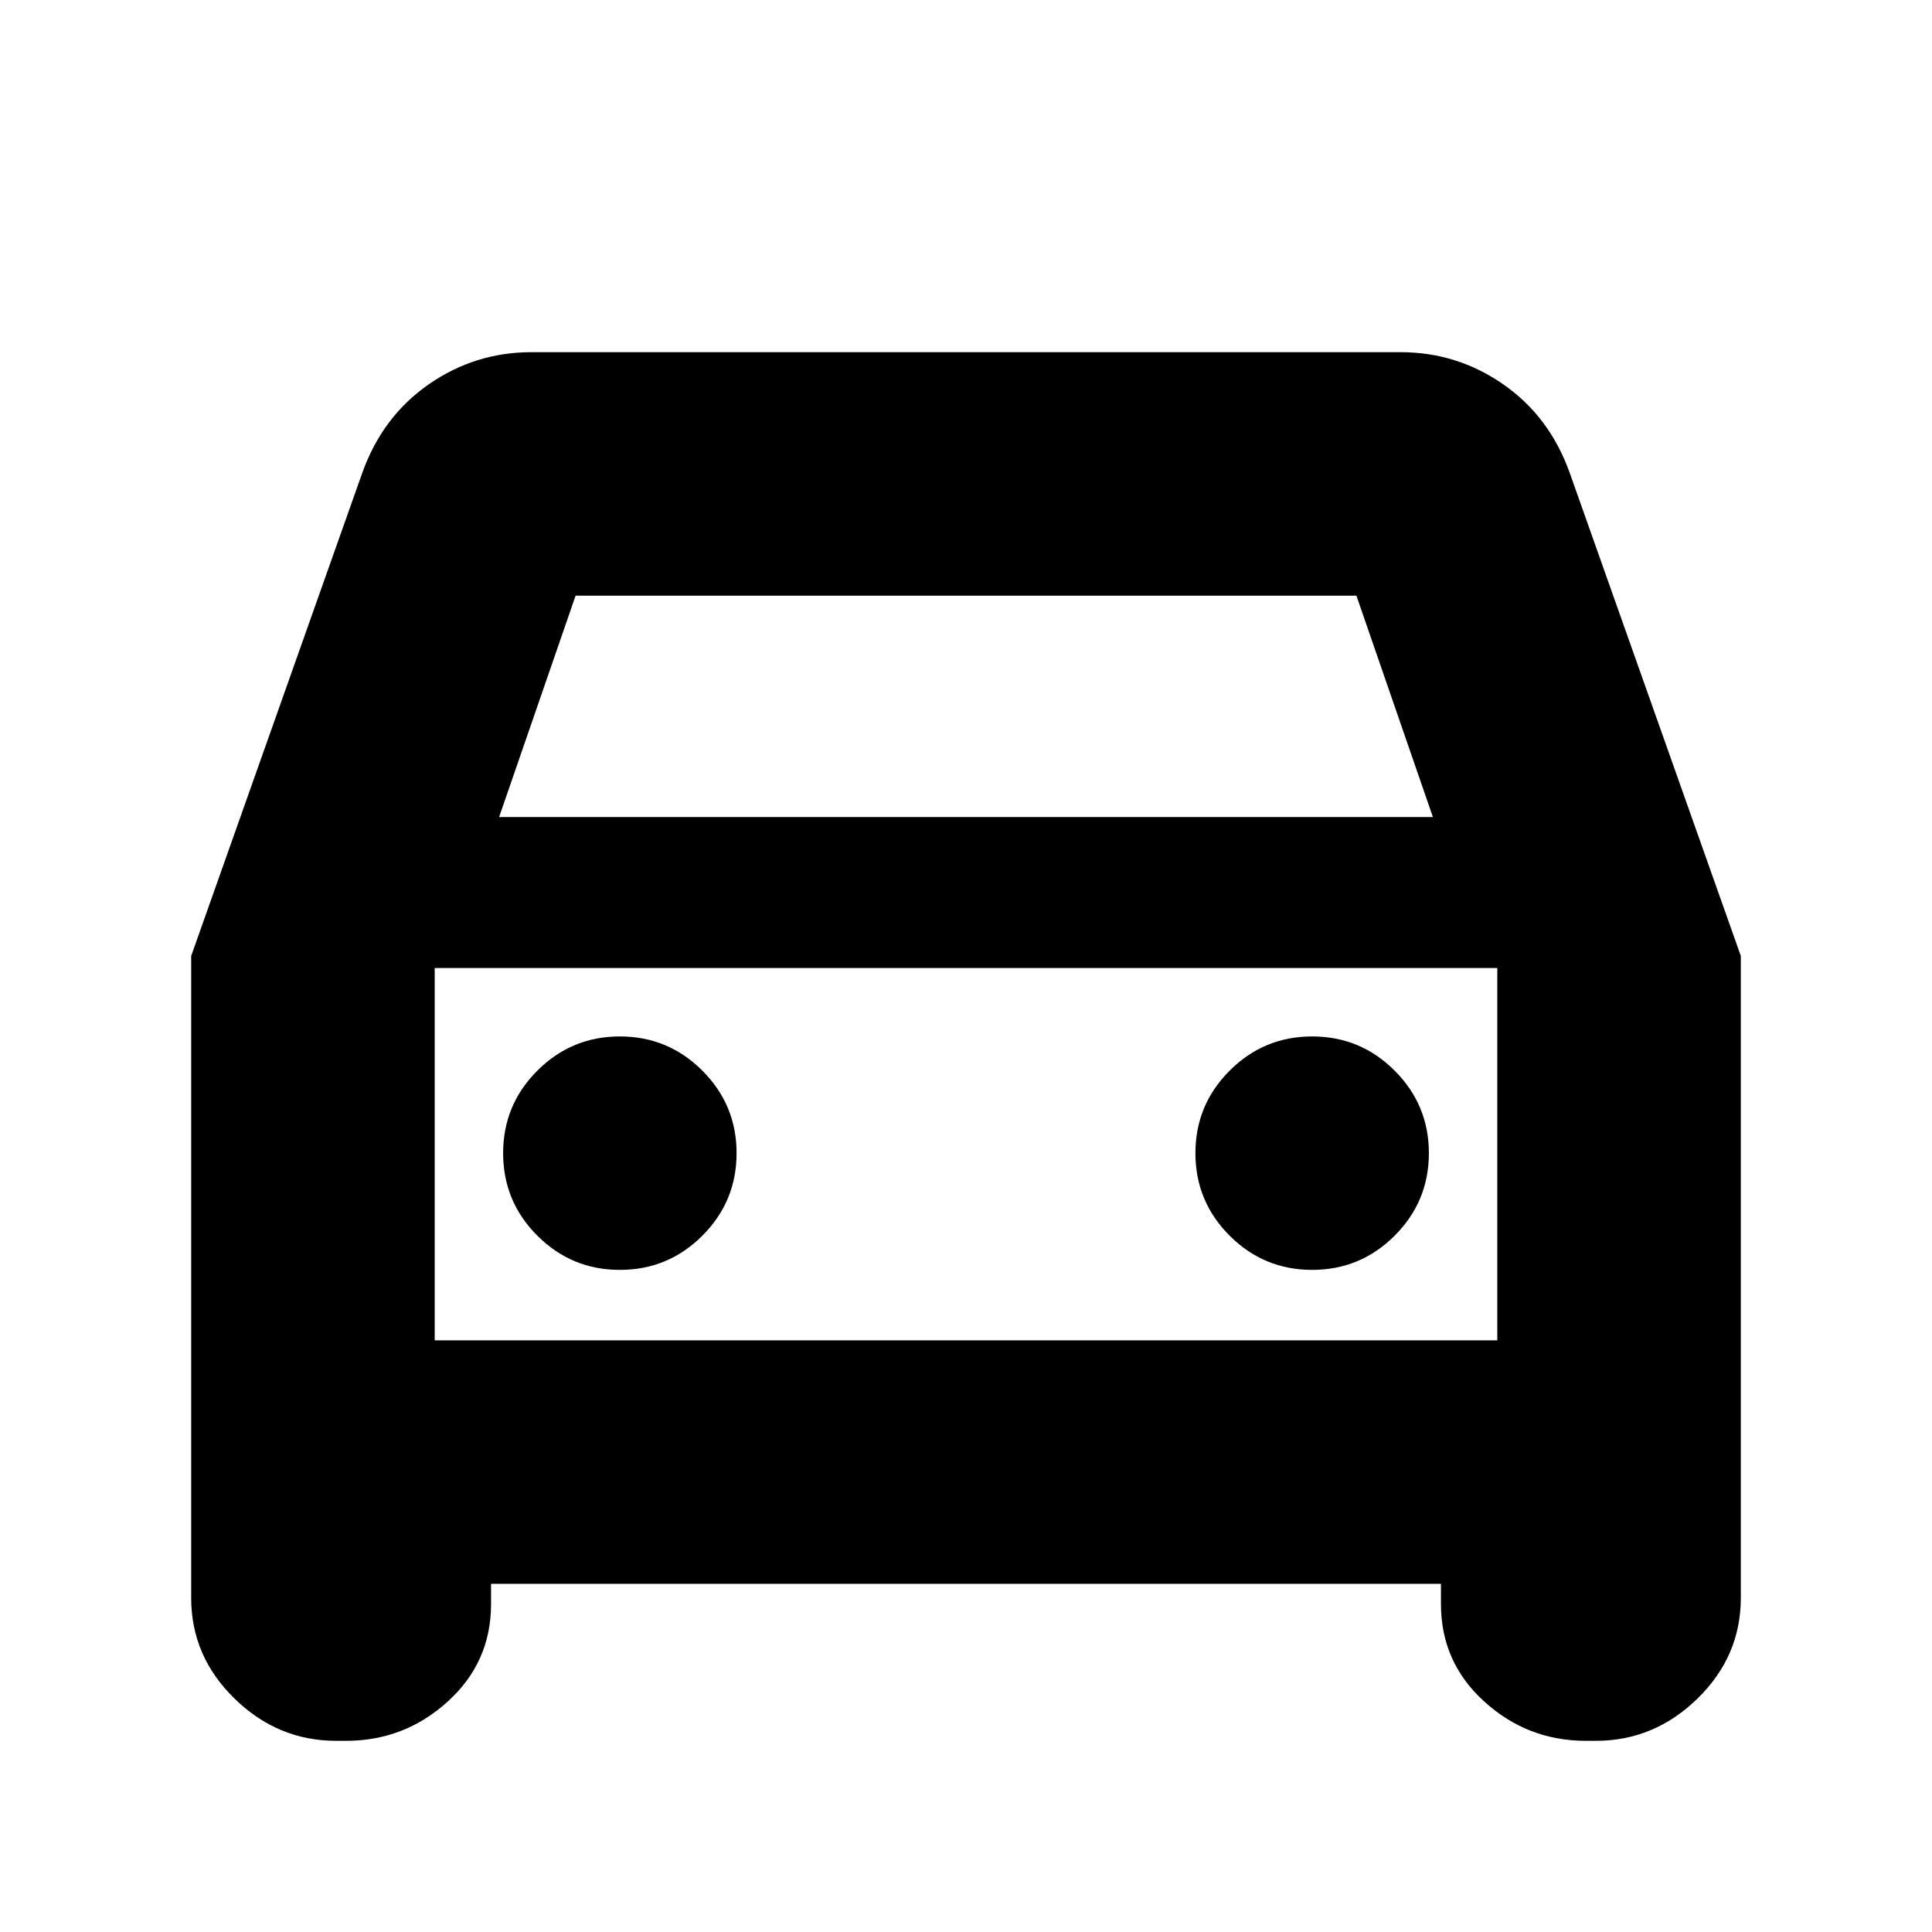 <svg xmlns="http://www.w3.org/2000/svg" height="24" width="24"><path d="M6.1 19.675V19.925Q6.1 20.65 5.562 21.137Q5.025 21.625 4.3 21.625H4.175Q3.45 21.625 2.913 21.1Q2.375 20.575 2.375 19.85V11.875L4.5 5.875Q4.75 5.175 5.325 4.775Q5.9 4.375 6.6 4.375H17.4Q18.1 4.375 18.675 4.775Q19.25 5.175 19.5 5.875L21.625 11.875V19.85Q21.625 20.575 21.087 21.1Q20.55 21.625 19.825 21.625H19.7Q18.975 21.625 18.438 21.137Q17.9 20.65 17.9 19.925V19.675ZM6.2 10.15H17.8L16.85 7.4H7.15ZM5.4 12.025V16.65ZM7.7 15.775Q8.3 15.775 8.725 15.35Q9.15 14.925 9.15 14.325Q9.15 13.725 8.725 13.3Q8.3 12.875 7.7 12.875Q7.1 12.875 6.675 13.3Q6.25 13.725 6.25 14.325Q6.25 14.925 6.675 15.35Q7.1 15.775 7.7 15.775ZM16.3 15.775Q16.9 15.775 17.325 15.35Q17.75 14.925 17.75 14.325Q17.75 13.725 17.325 13.3Q16.9 12.875 16.3 12.875Q15.7 12.875 15.275 13.3Q14.85 13.725 14.85 14.325Q14.85 14.925 15.275 15.35Q15.7 15.775 16.3 15.775ZM5.4 16.65H18.6V12.025H5.4Z"/></svg>